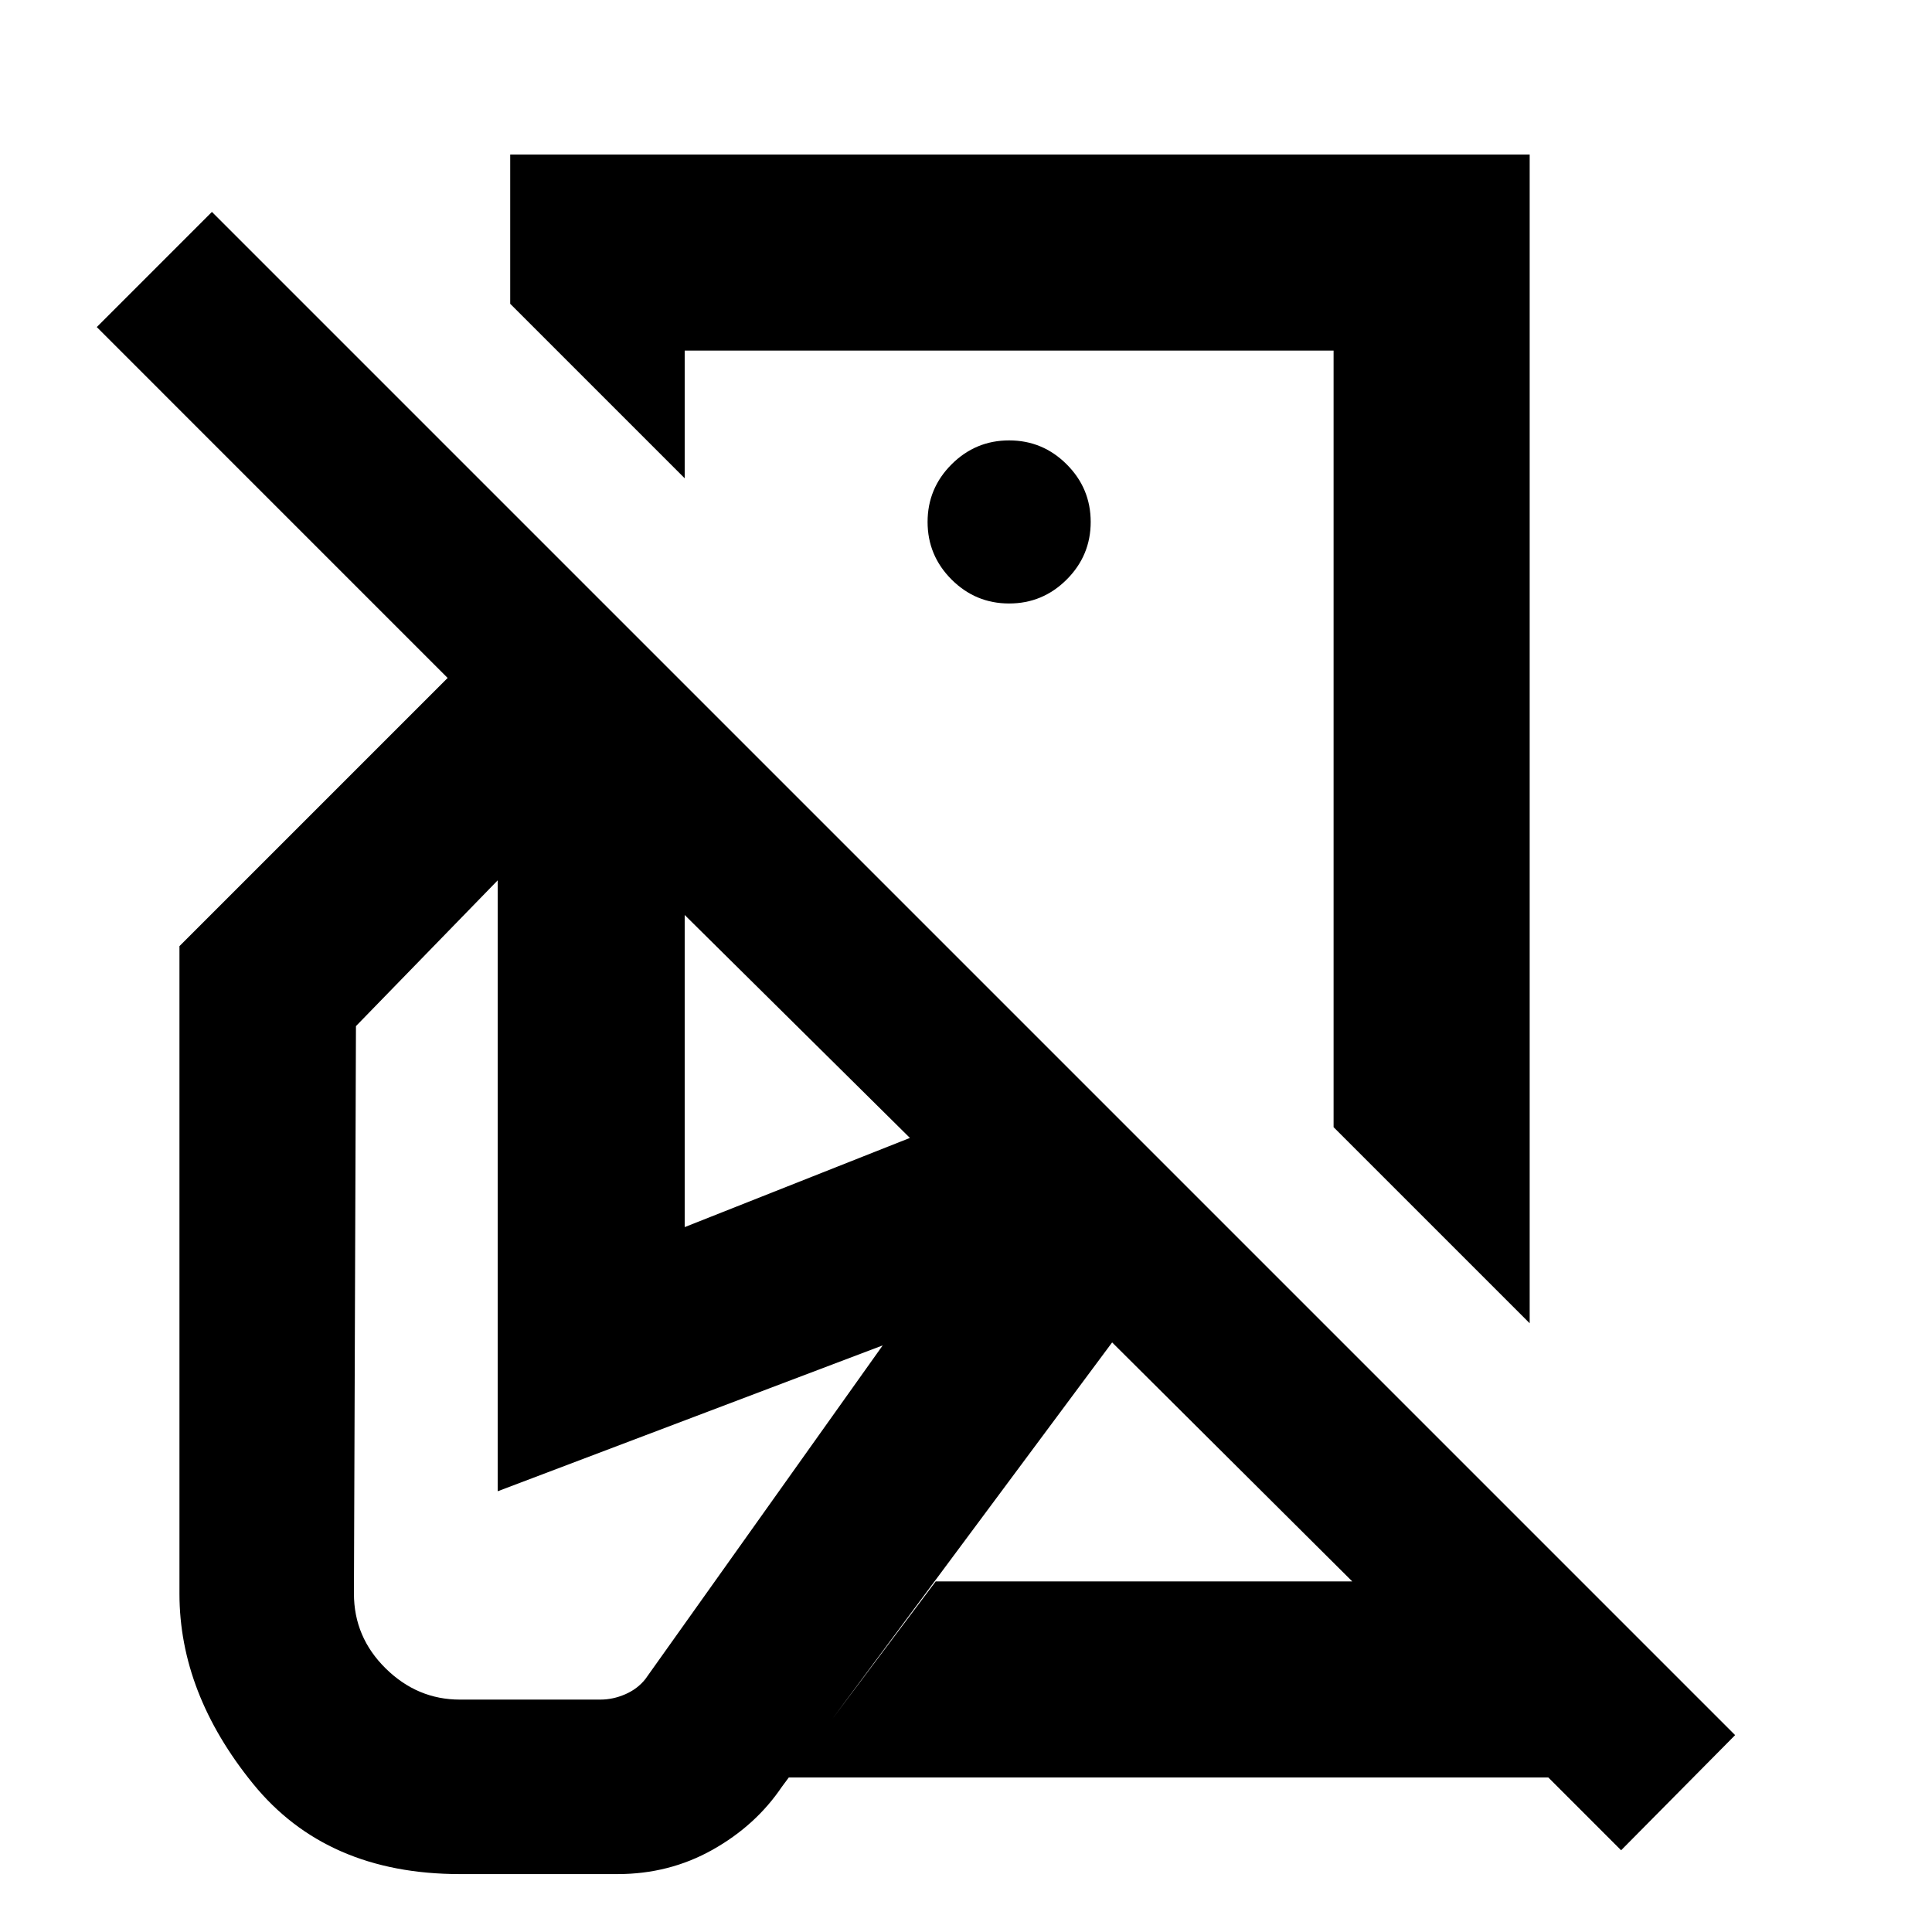 <svg xmlns="http://www.w3.org/2000/svg" height="20" viewBox="0 -960 960 960" width="20"><path d="m760.09-302.48-97.44-97.43v-385.87H340.22v63.43l-86.7-86.7v-74.17h506.57v580.74Zm45.43 261.87-36.17-36.17H391.69l73.27-97.44h206.95l-119.3-118.74L388.52-72.17q-13 19.26-34.48 31.32-21.48 12.07-47.17 12.07h-78.35q-66.39 0-102.87-44.98-36.48-44.98-36.48-94.37v-321.74l133.26-133.26L48.09-797.48l57.21-57.22L862.17-97.83l-56.65 57.22ZM501.43-593.13Zm0-67q16.7 0 28.61-11.91 11.92-11.92 11.92-28.61 0-16.7-11.92-28.61-11.91-11.91-28.61-11.91-16.69 0-28.61 11.91-11.91 11.91-11.91 28.61 0 16.69 11.91 28.61 11.92 11.91 28.61 11.91ZM228.52-115.48h69.78q6.31 0 12.39-2.65 6.09-2.65 9.96-7.52l117.96-165.83L247.3-219v-303.56l-70.43 72.43-1 282q0 21.61 15.74 37.13 15.74 15.52 36.91 15.52Zm443.39-58.74ZM340.22-350.26l111.91-44.31-111.91-110.78v155.09Z"/></svg>